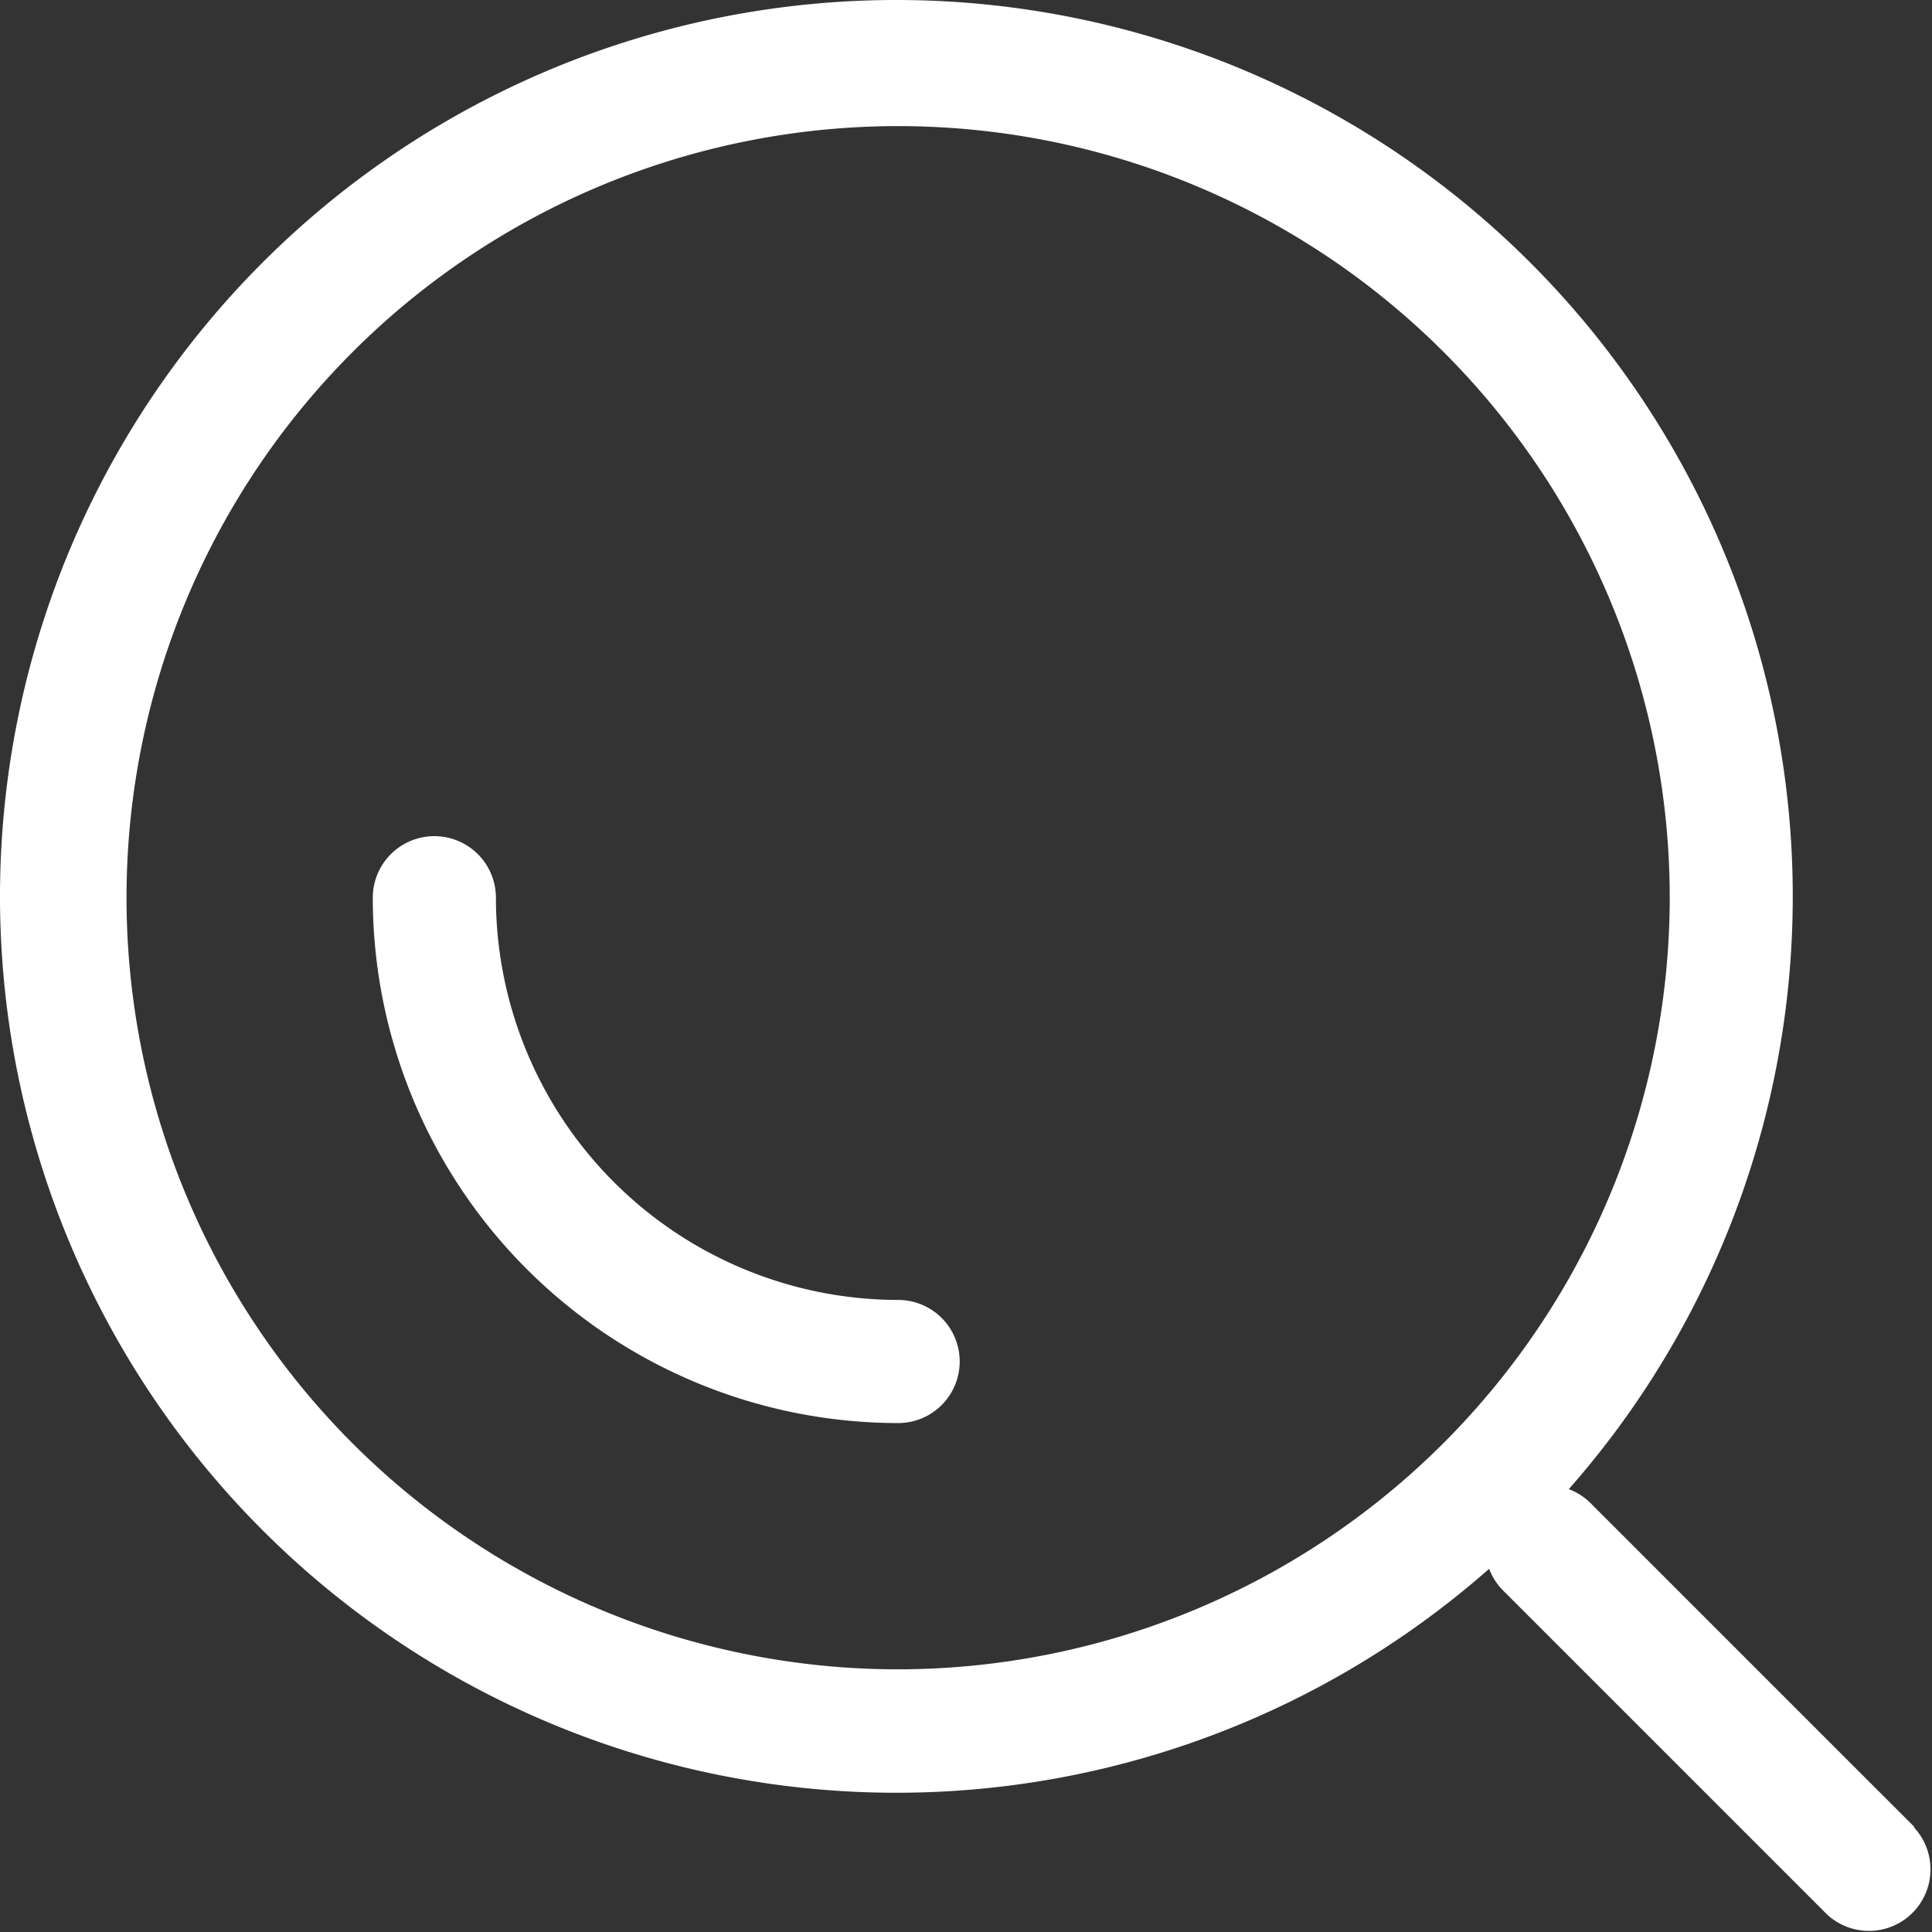 <svg class="svg-icon" style="width: 0.8em; height: 0.8em;vertical-align: middle;fill: yellow;overflow: hidden;" viewBox="0 0 1024 1024" version="1.1" xmlns="http://www.w3.org/2000/svg"><rect x="0" y="0" width="1024" height="1024" fill="#333333" stroke="none"/><path d="M1014.649 968.311l-171.853-171.853a32.413 32.413 0 0 0-11.312-7.179 475.098 475.098 0 1 0-42.202 42.202 32.413 32.413 0 0 0 7.179 11.312l171.853 171.853a32.63 32.63 0 0 0 46.118-46.118zM476.03 884.777a408.967 408.967 0 1 1 408.967-408.967 409.402 409.402 0 0 1-408.967 408.967z" fill="white" /><path d="M476.03 688.995a213.403 213.403 0 0 1-213.185-213.185 32.63 32.63 0 0 0-65.261 0 278.663 278.663 0 0 0 278.446 278.446 32.63 32.63 0 1 0 0-65.261z" fill="white" /></svg>